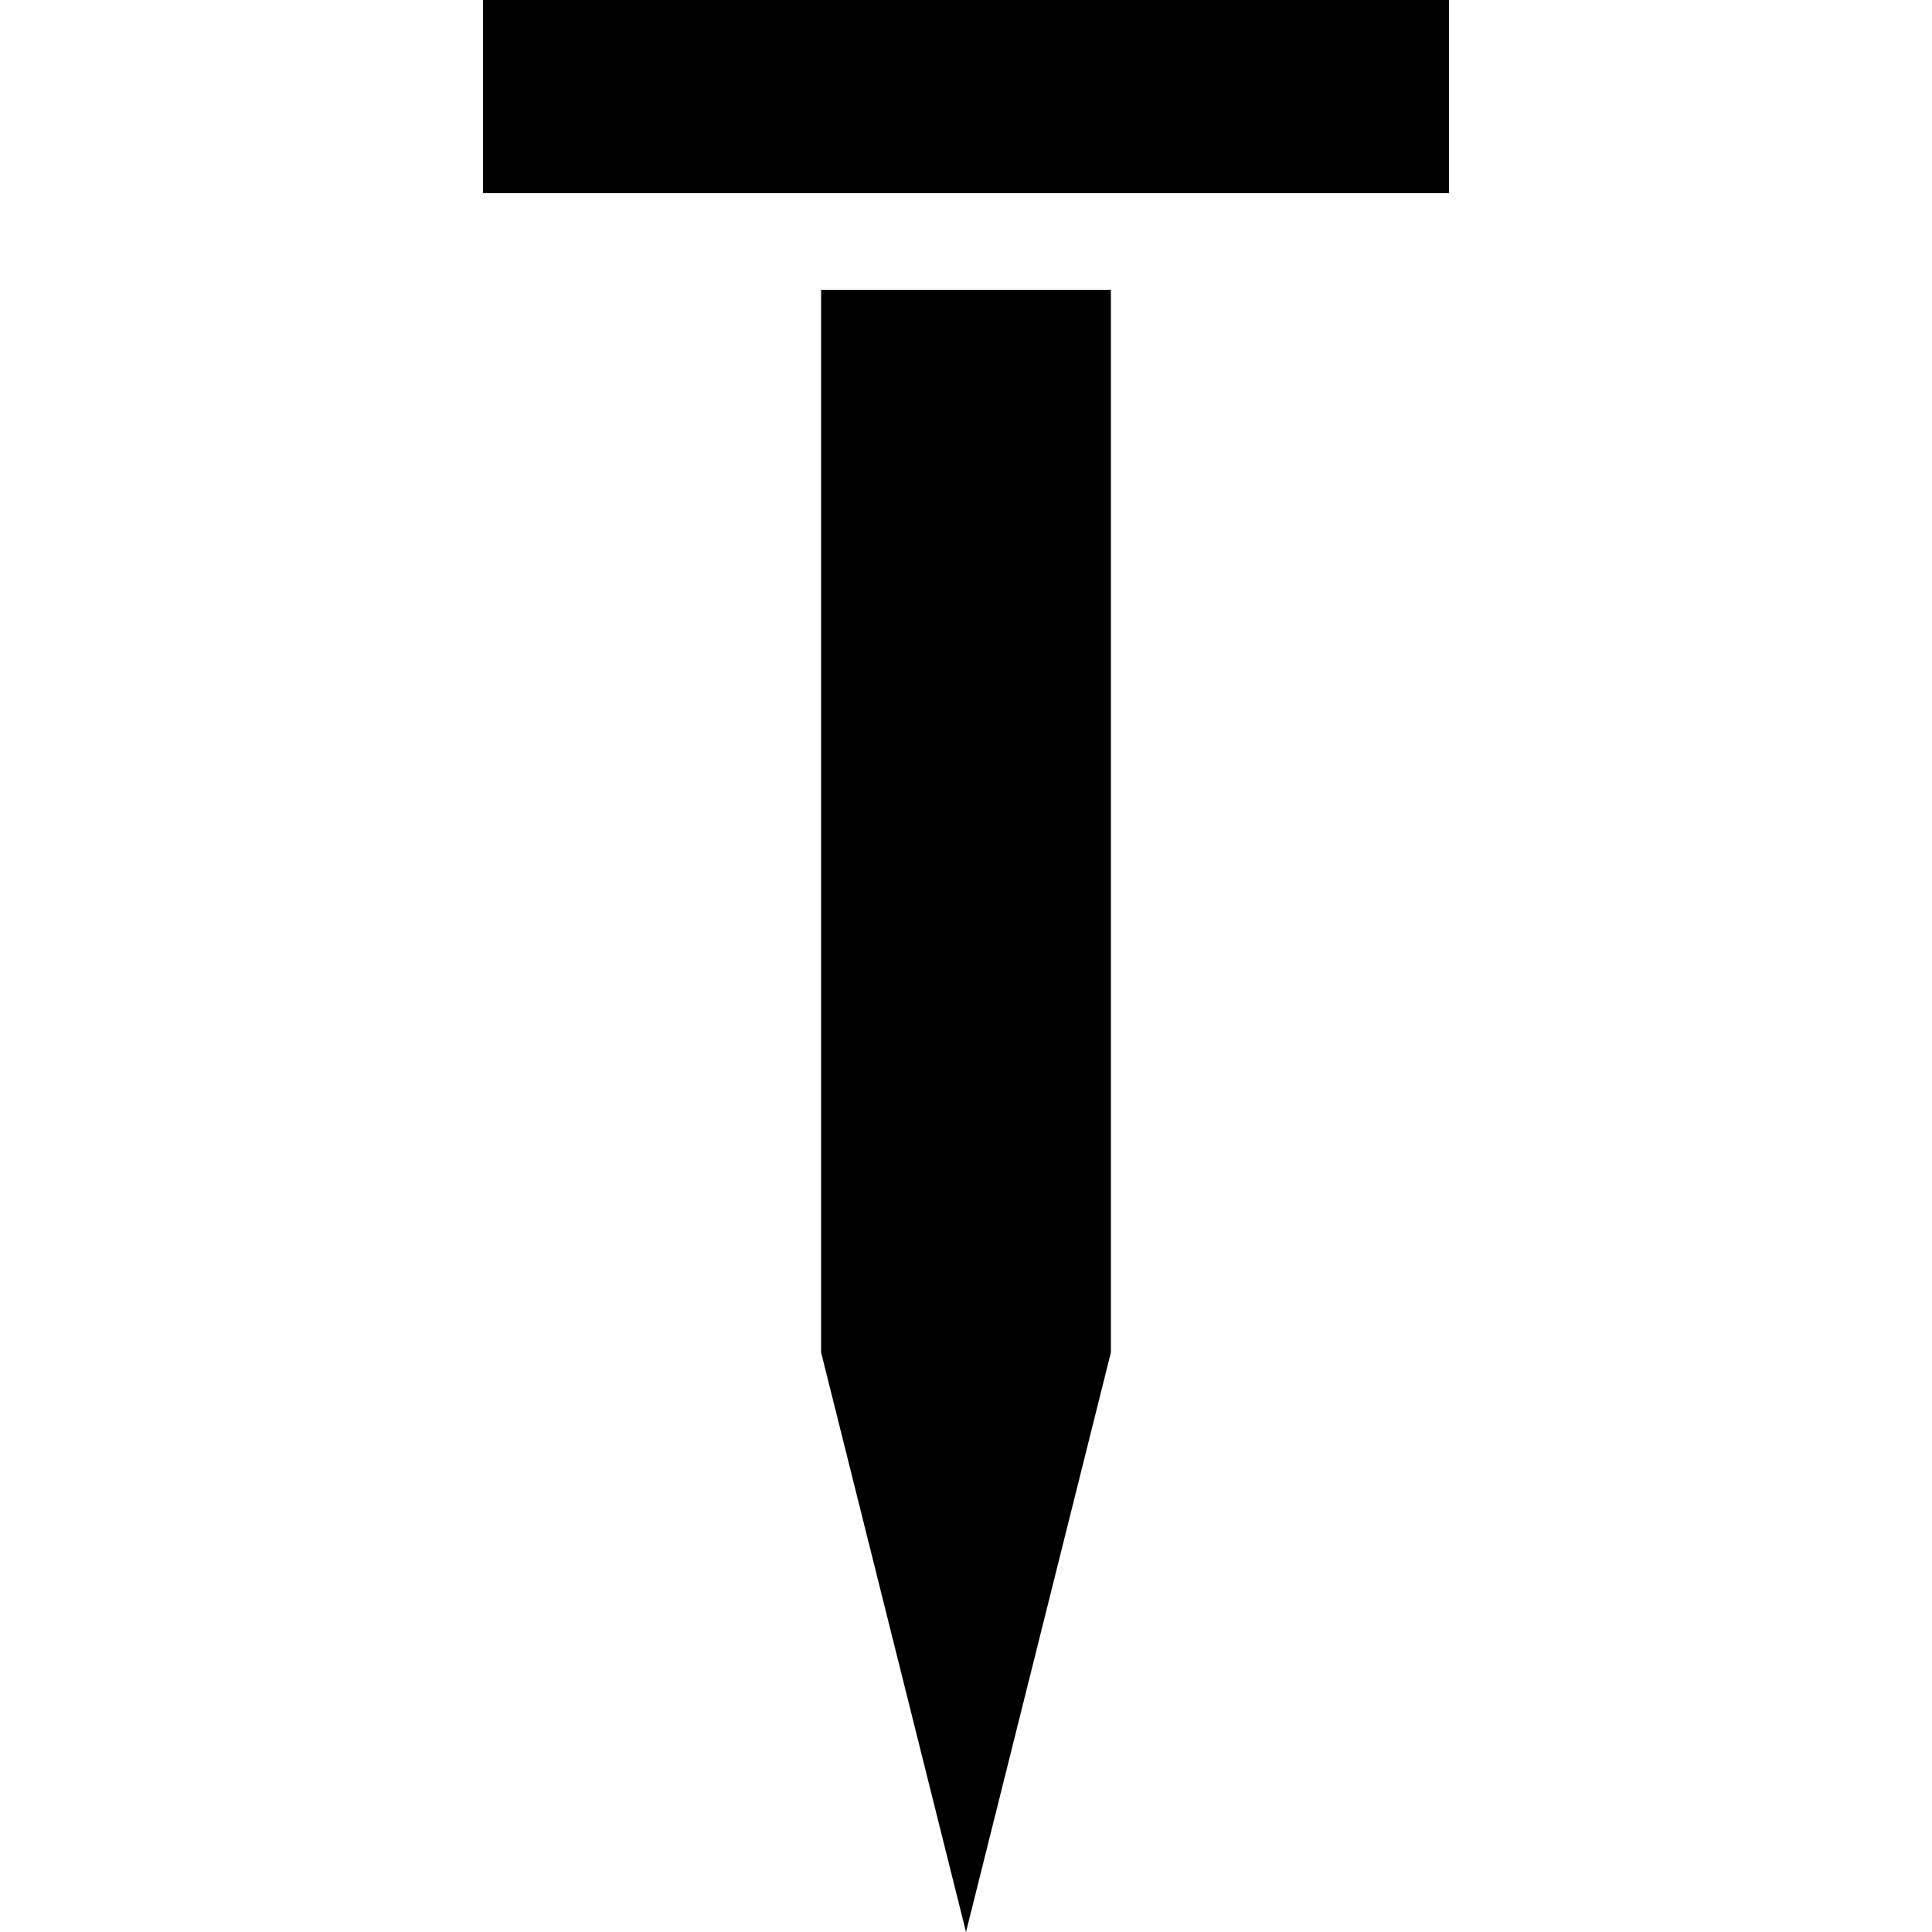 <?xml version="1.0" encoding="UTF-8"?><!DOCTYPE svg PUBLIC "-//W3C//DTD SVG 1.1//EN" "http://www.w3.org/Graphics/SVG/1.1/DTD/svg11.dtd"><svg xmlns="http://www.w3.org/2000/svg" xmlns:xlink="http://www.w3.org/1999/xlink" version="1.1" id="mdi-nail" width="24" height="24" viewBox="2 2 20 20"><path d="M13.5,5V16L12,22L10.5,16V5H13.5M17,2H7V4H17V2Z" /></svg>